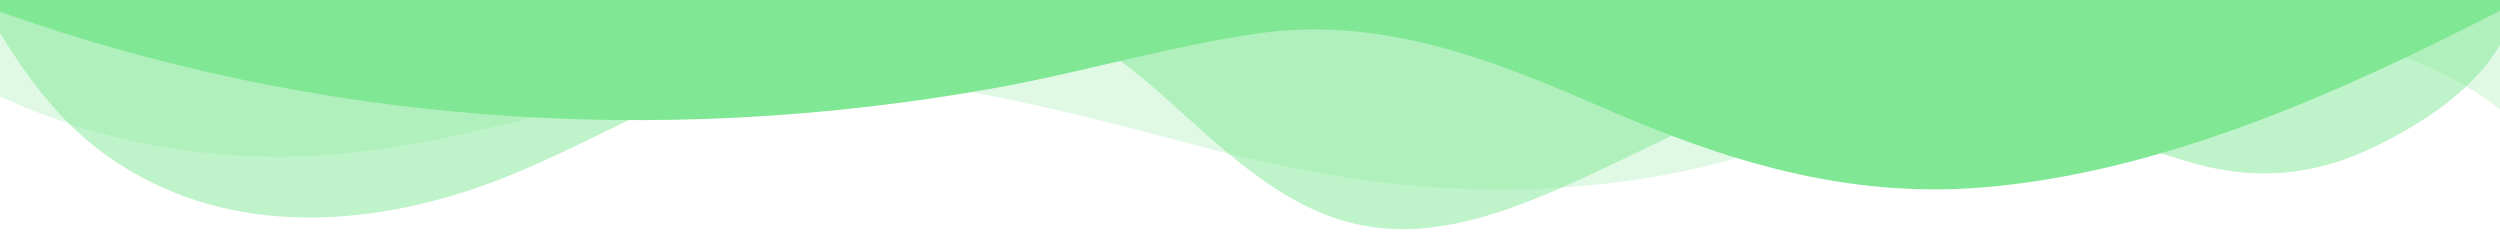 <svg  data-name="Layer 1" xmlns="http://www.w3.org/2000/svg" viewBox="0 0 1200 120" preserveAspectRatio="none" ><path  d="M0,0V46.29c47.79,22.2,103.59,32.17,158,28,70.36-5.37,136.33-33.31,206.8-37.5C438.64,32.43,512.34,53.67,583,72.05c69.27,18,138.3,24.88,209.4,13.08,36.15-6,69.85-17.84,104.45-29.34C989.49,25,1113-14.29,1200,52.47V0Z" opacity=".25" class="shape-fill" fill="#80E895" fill-opacity="1"></path><path  d="M0,0V15.81C13,36.92,27.64,56.86,47.69,72.05,99.41,111.27,165,111,224.58,91.58c31.15-10.15,60.09-26.07,89.67-39.8,40.92-19,84.73-46,130.83-49.67,36.26-2.85,70.9,9.42,98.6,31.56,31.77,25.39,62.32,62,103.63,73,40.44,10.79,81.35-6.69,119.13-24.28s75.16-39,116.92-43.05c59.73-5.85,113.28,22.88,168.9,38.84,30.2,8.66,59,6.17,87.09-7.5,22.43-10.89,48-26.93,60.65-49.24V0Z" opacity=".5" class="shape-fill" fill="#80E895" fill-opacity="1"></path><path  d="M0,0V5.63C149.93,59,314.09,71.32,475.83,42.57c43-7.64,84.23-20.12,127.61-26.46,59-8.63,112.48,12.24,165.56,35.4C827.93,77.22,886,95.24,951.2,90c86.53-7,172.46-45.71,248.8-84.81V0Z" class="shape-fill" fill="#80E895" fill-opacity="1"></path></svg>
